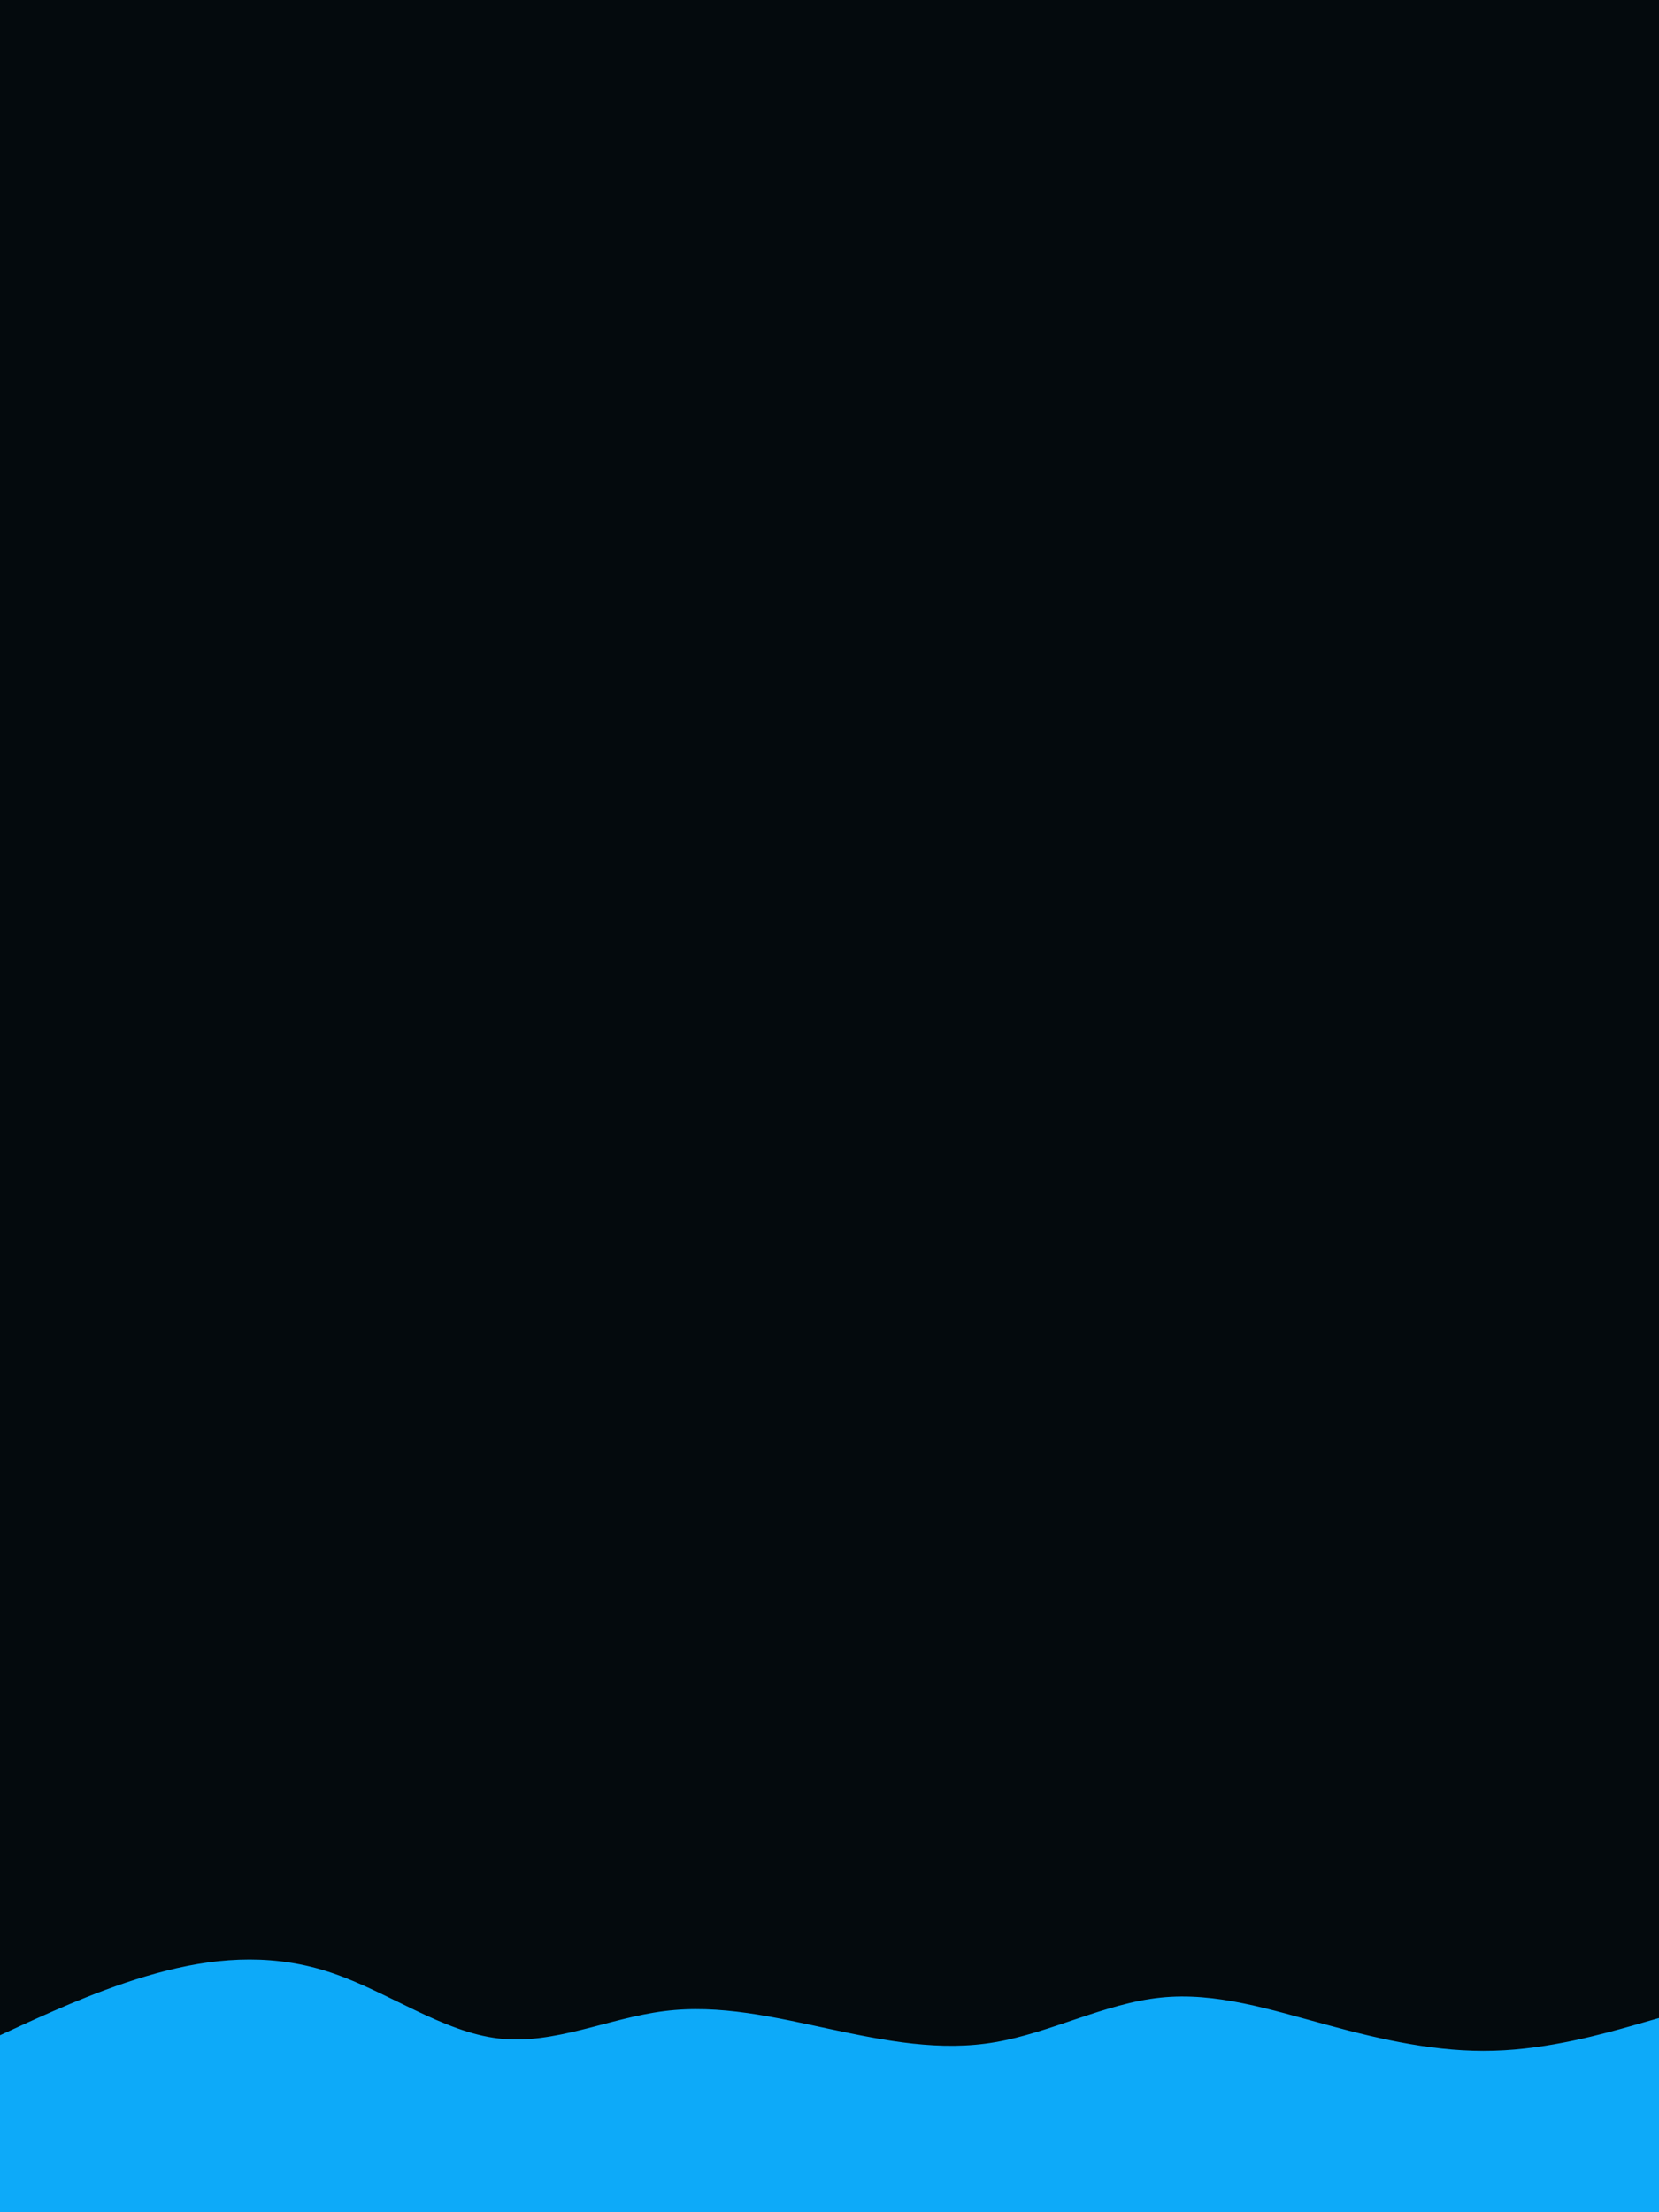 <svg id="visual" viewBox="0 0 675 900" width="675" height="900" xmlns="http://www.w3.org/2000/svg" xmlns:xlink="http://www.w3.org/1999/xlink" version="1.1"><rect x="0" y="0" width="675" height="900" fill="#040a0d"></rect><path d="M0 828L11.3 822.8C22.7 817.7 45.3 807.3 67.8 801.7C90.3 796 112.7 795 135.2 802.7C157.7 810.3 180.3 826.7 202.8 829.3C225.3 832 247.7 821 270.2 818.2C292.7 815.3 315.3 820.7 337.8 825.5C360.3 830.3 382.7 834.7 405 830.8C427.3 827 449.7 815 472.2 812.7C494.7 810.3 517.3 817.7 540 823.8C562.7 830 585.3 835 607.8 834.3C630.3 833.7 652.7 827.3 663.8 824.2L675 821L675 901L663.8 901C652.7 901 630.3 901 607.8 901C585.3 901 562.7 901 540 901C517.3 901 494.7 901 472.2 901C449.7 901 427.3 901 405 901C382.7 901 360.3 901 337.8 901C315.3 901 292.7 901 270.2 901C247.7 901 225.3 901 202.8 901C180.3 901 157.7 901 135.2 901C112.7 901 90.3 901 67.8 901C45.3 901 22.7 901 11.3 901L0 901Z" fill="#0daaf9" stroke-linecap="round" stroke-linejoin="miter"></path></svg>